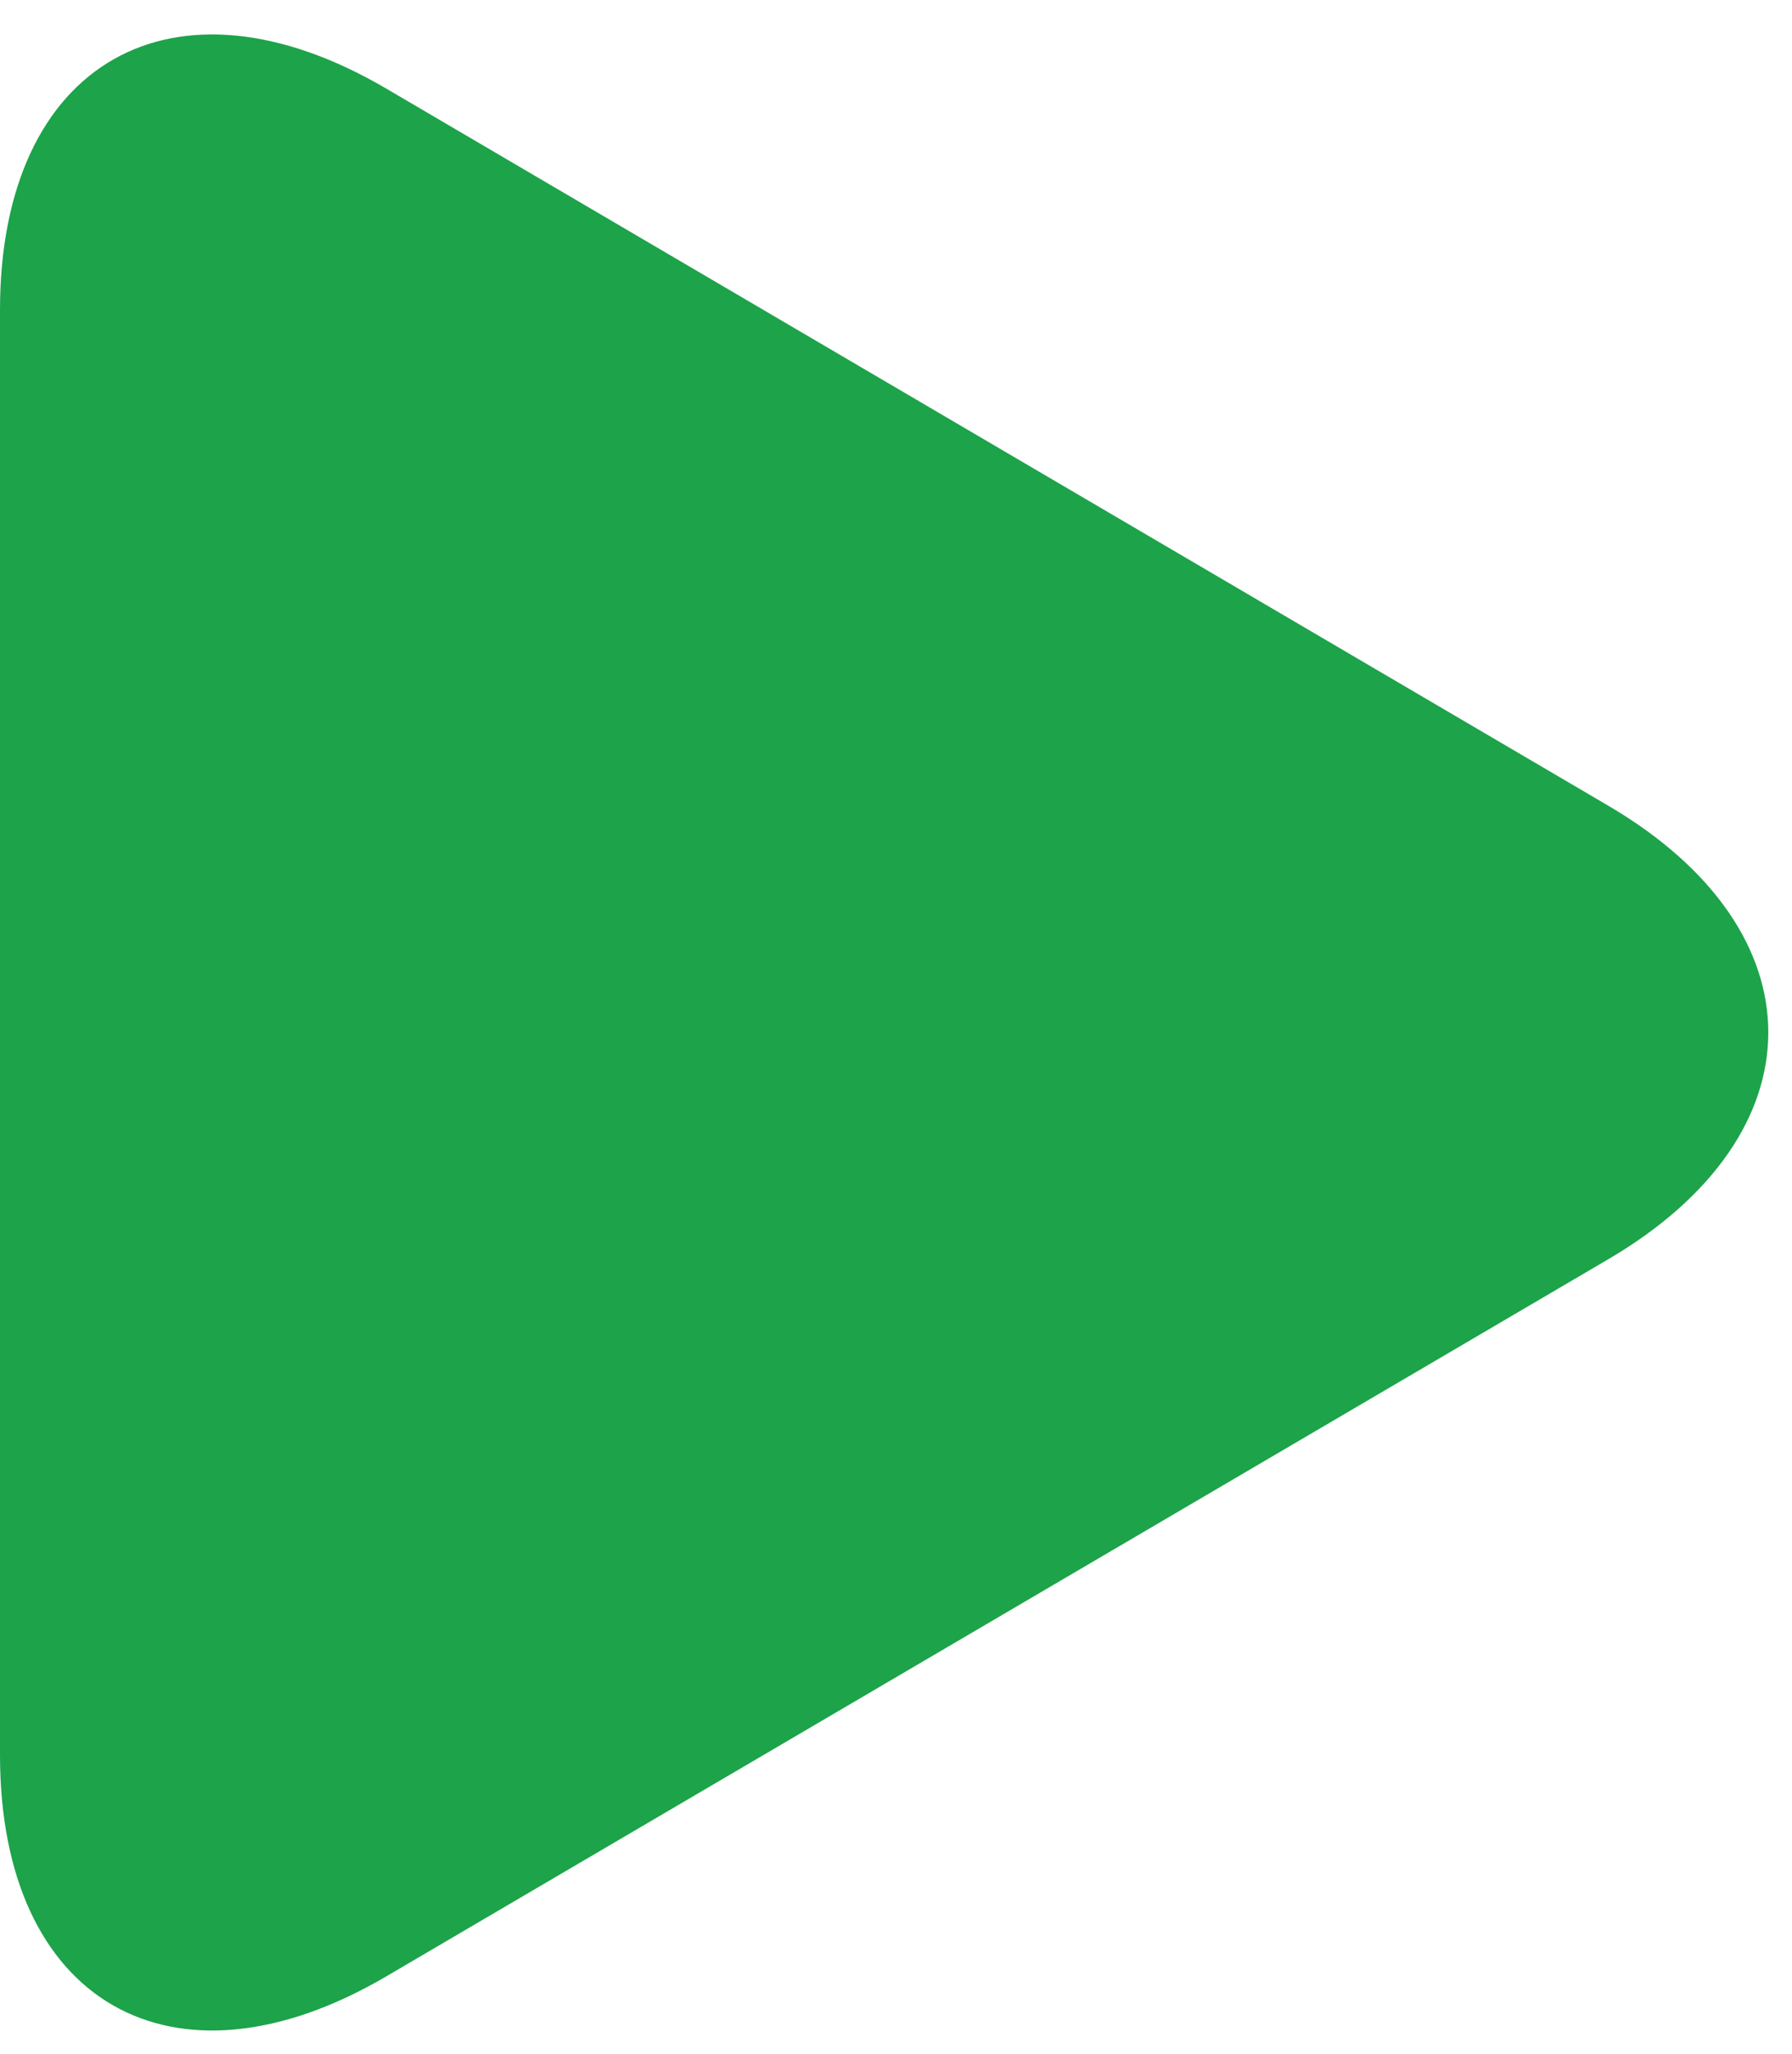 <?xml version="1.0" encoding="UTF-8" standalone="no"?>
<svg width="48px" height="55px" viewBox="0 0 48 55" version="1.1" xmlns="http://www.w3.org/2000/svg" xmlns:xlink="http://www.w3.org/1999/xlink" xmlns:sketch="http://www.bohemiancoding.com/sketch/ns">
    <title>Slice 1</title>
    <description>Created with Sketch (http://www.bohemiancoding.com/sketch)</description>
    <defs></defs>
    <g id="Page 1" fill="rgb(206,206,206)" fill-rule="evenodd">
        <path d="M10.349,52.928 C4.633,56.281 0,53.627 0,47.004 L0,8.298 C0,1.672 4.636,-0.978 10.349,2.374 L43.08,21.578 C48.795,24.932 48.792,30.371 43.08,33.723 L10.349,52.928 Z M10.349,52.928" id="Triangle 1 copy" fill="rgb(29,163,74)"></path>
    </g>
</svg>